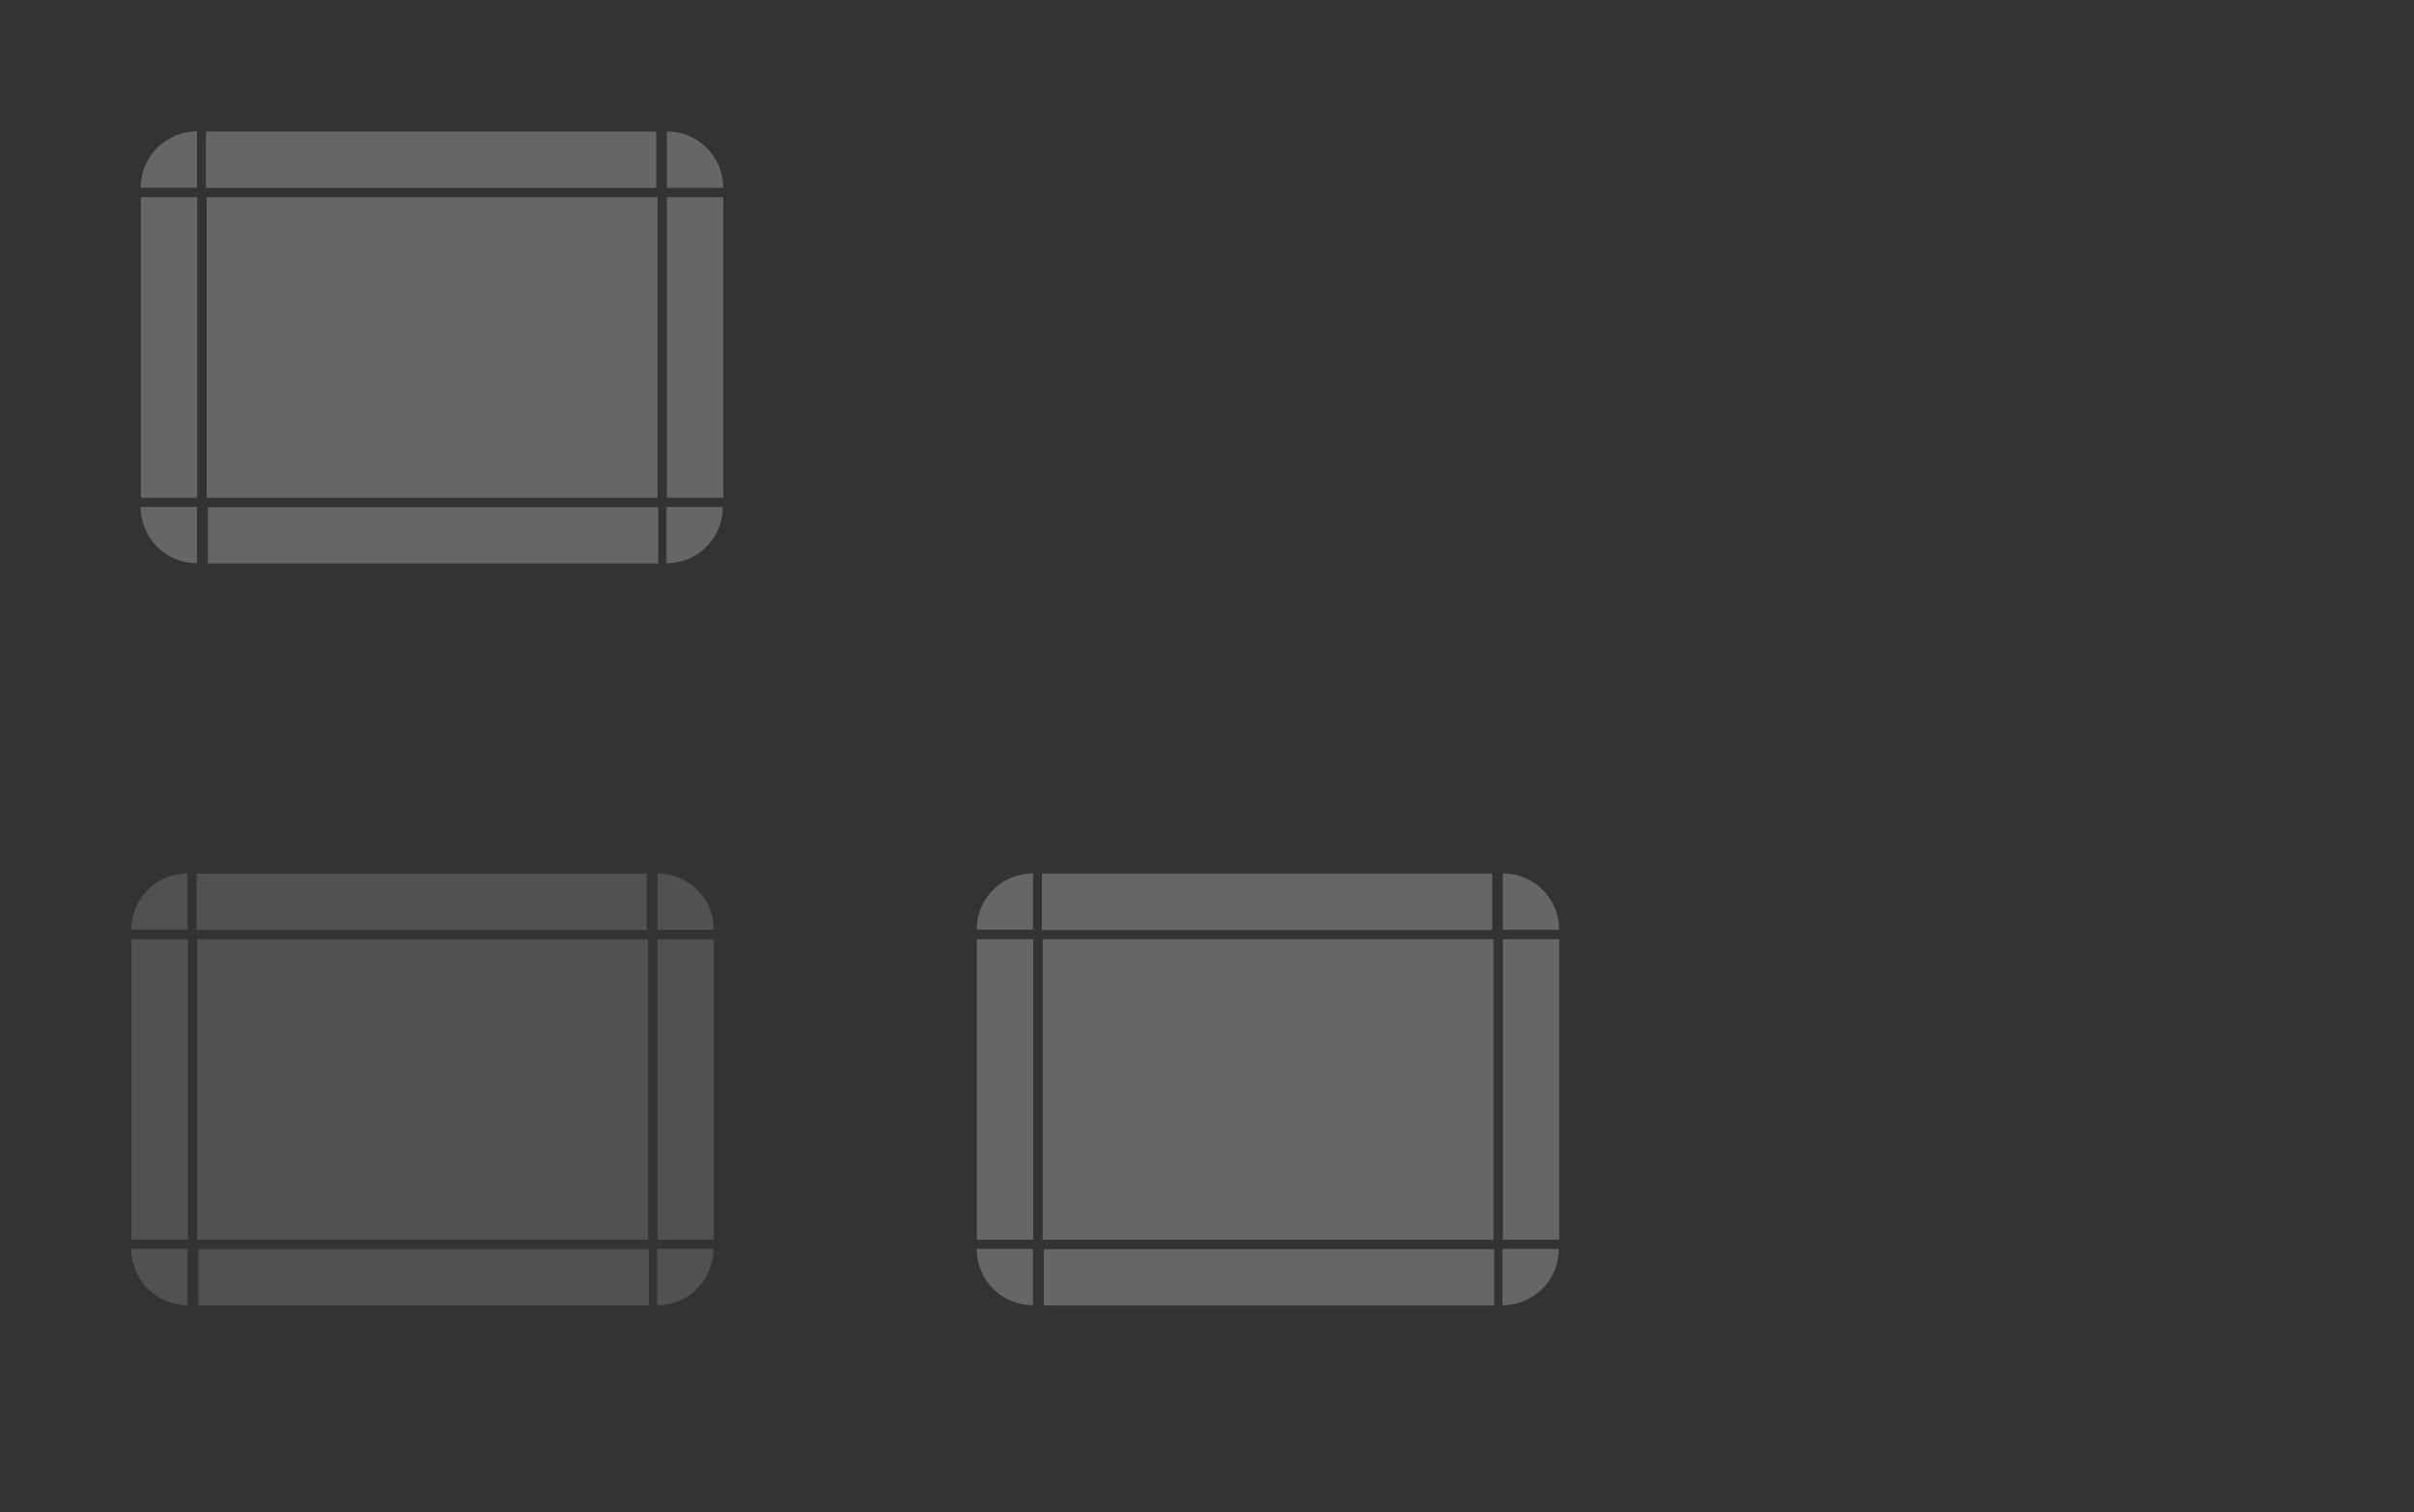 <?xml version="1.0" encoding="UTF-8" standalone="no"?>
<svg
   xmlns:dc="http://purl.org/dc/elements/1.1/"
   xmlns:cc="http://creativecommons.org/ns#"
   xmlns:rdf="http://www.w3.org/1999/02/22-rdf-syntax-ns#"
   xmlns:svg="http://www.w3.org/2000/svg"
   xmlns="http://www.w3.org/2000/svg"
   xmlns:sodipodi="http://sodipodi.sourceforge.net/DTD/sodipodi-0.dtd"
   xmlns:inkscape="http://www.inkscape.org/namespaces/inkscape"
   width="257"
   height="161"
   version="1.0"
   id="svg184"
   sodipodi:docname="viewitem.svg"
   inkscape:version="1.0.1 (3bc2e813f5, 2020-09-07)">
  <rect width="100%" height="100%" fill="#333333" stroke="none"/>
  <sodipodi:namedview
     pagecolor="#484848"
     bordercolor="#666666"
     borderopacity="1"
     objecttolerance="10"
     gridtolerance="10"
     guidetolerance="10"
     inkscape:pageopacity="0"
     inkscape:pageshadow="2"
     inkscape:window-width="1920"
     inkscape:window-height="979"
     id="namedview186"
     showgrid="true"
     inkscape:zoom="4"
     inkscape:cx="121.51788"
     inkscape:cy="77.659863"
     inkscape:window-x="0"
     inkscape:window-y="31"
     inkscape:window-maximized="1"
     inkscape:current-layer="svg184"
     inkscape:document-rotation="0"
     inkscape:snap-bbox="true"
     inkscape:bbox-nodes="true"
     inkscape:snap-bbox-edge-midpoints="true">
    <inkscape:grid
       type="xygrid"
       id="grid1102" />
  </sodipodi:namedview>
  <defs
     id="defs3">
    <style
       id="current-color-scheme"
       type="text/css">.ColorScheme-Text {
        color:#7B7C7E;
      }
      .ColorScheme-Background{
        color:#EFF0F1;
      }
      .ColorScheme-Highlight{
        color:#3DAEE6;
      }
      .ColorScheme-ViewText {
        color:#7B7C7E;
      }
      .ColorScheme-ViewBackground{
        color:#FCFCFC;
      }
      .ColorScheme-ViewHover {
        color:#3DAEE6;
      }
      .ColorScheme-ViewFocus{
        color:#1E92FF;
      }
      .ColorScheme-ButtonText {
        color:#7B7C7E;
      }
      .ColorScheme-ButtonBackground{
        color:#EFF0F1;
      }
      .ColorScheme-ButtonHover {
        color:#3DAEE6;
      }
      .ColorScheme-ButtonFocus{
        color:#1E92FF;
      }</style>
  </defs>
  <rect
     style="opacity:0.875;fill:#008000"
     height="40"
     width="40"
     y="-90.32"
     x="49.93"
     id="hint-tile-center" />
  <path
     style="color:#3daee6;opacity:0.25;fill:#ffffff;stroke-width:0.816"
     inkscape:connector-curvature="0"
     d="M 22,21 V 53 H 70 V 21 Z"
     class="ColorScheme-Highlight"
     id="selected-center" />
  <g
     transform="matrix(1.5,0,0,2,-264.21,-1638.72)"
     id="selected-left"
     style="opacity:1">
    <path
       style="color:#3daee6;opacity:0.25;fill:#ffffff"
       inkscape:connector-curvature="0"
       id="path7"
       d="m 186.14,829.86 v 16 h 4 v -16 z"
       class="ColorScheme-Highlight" />
  </g>
  <g
     transform="matrix(1.5,0,0,1.5,-264.21,-1224.79)"
     id="selected-topleft"
     style="opacity:1">
    <path
       style="color:#3daee6;opacity:0.25;fill:#ffffff;stroke-width:3"
       d="M 59,21 C 52.352,21 47,26.352 47,33 H 59 Z"
       transform="matrix(0.333,0,0,0.333,170.473,818.86)"
       id="path10"
       inkscape:connector-curvature="0" />
  </g>
  <g
     transform="matrix(0.366,0,0,1.5,-47.67,-1224.777)"
     id="selected-top"
     style="opacity:1">
    <path
       style="color:#3daee6;opacity:0.25;fill:#ffffff"
       inkscape:connector-curvature="0"
       id="path13"
       d="m 190.14,825.86 v 4 h 131 v -4 z"
       class="ColorScheme-Highlight" />
  </g>
  <g
     transform="matrix(2.25,0,0,2.25,-654.567,-1844.19)"
     id="selected-topright"
     style="opacity:1">
    <path
       style="color:#3daee6;opacity:0.25;fill:#ffffff;stroke-width:0.667"
       d="m 322.473,825.86 v 2.667 H 325.14 c 0,-1.477 -1.189,-2.667 -2.667,-2.667 z"
       id="path16"
       inkscape:connector-curvature="0" />
  </g>
  <g
     transform="matrix(1.5,0,0,2,-410.71,-1638.72)"
     id="selected-right"
     style="opacity:1">
    <path
       style="color:#3daee6;opacity:0.25;fill:#ffffff"
       inkscape:connector-curvature="0"
       id="path19"
       d="m 325.14,829.86 v 16 h -4 v -16 z"
       class="ColorScheme-Highlight" />
  </g>
  <g
     transform="matrix(-1.5,0,0,-1.5,356.21,1298.79)"
     id="selected-bottomright"
     style="opacity:1">
    <path
       style="color:#3daee6;opacity:0.25;fill:#ffffff;stroke-width:3"
       d="m 77,51 v 12 c 6.648,0 12,-5.352 12,-12 z"
       transform="matrix(-0.333,0,0,-0.333,215.807,846.86)"
       id="path149"
       inkscape:connector-curvature="0" />
  </g>
  <g
     transform="matrix(-0.366,0,0,-1.5,139.67,1298.788)"
     id="selected-bottom"
     style="opacity:1">
    <path
       style="color:#3daee6;opacity:0.25;fill:#ffffff"
       inkscape:connector-curvature="0"
       id="path152"
       d="m 190.14,825.86 v 4 h 131 v -4 z"
       class="ColorScheme-Highlight" />
  </g>
  <g
     transform="matrix(-1.5,0,0,-1.5,502.71,1298.79)"
     id="selected-bottomleft"
     style="opacity:1">
    <path
       style="color:#3daee6;opacity:0.25;fill:#ffffff;stroke-width:3"
       d="m 47,51 c 0,6.648 5.352,12 12,12 V 51 Z"
       transform="matrix(-0.333,0,0,-0.333,340.807,846.86)"
       id="path155"
       inkscape:connector-curvature="0" />
  </g>
  <path
     style="color:#3daee6;opacity:0.15;fill:#ffffff;stroke-width:0.816"
     inkscape:connector-curvature="0"
     d="m 21,100 v 32 H 69 V 100 Z"
     class="ColorScheme-Highlight"
     id="hover-center" />
  <g
     transform="matrix(1.5,0,0,2,-265.21,-1559.72)"
     id="hover-left"
     style="opacity:1">
    <path
       style="color:#3daee6;opacity:0.15;fill:#ffffff"
       inkscape:connector-curvature="0"
       id="path7-3"
       d="m 186.14,829.86 v 16 h 4 v -16 z"
       class="ColorScheme-Highlight" />
  </g>
  <g
     transform="matrix(1.5,0,0,1.5,-265.21,-1145.79)"
     id="hover-topleft"
     style="opacity:1">
    <path
       style="color:#3daee6;opacity:0.15;fill:#ffffff;stroke-width:3"
       d="M 59,21 C 52.352,21 47,26.352 47,33 H 59 Z"
       transform="matrix(0.333,0,0,0.333,170.473,818.86)"
       id="path10-6"
       inkscape:connector-curvature="0" />
  </g>
  <g
     transform="matrix(0.366,0,0,1.5,-48.67,-1145.777)"
     id="hover-top"
     style="opacity:1">
    <path
       style="color:#3daee6;opacity:0.15;fill:#ffffff"
       inkscape:connector-curvature="0"
       id="path13-7"
       d="m 190.14,825.86 v 4 h 131 v -4 z"
       class="ColorScheme-Highlight" />
  </g>
  <g
     transform="matrix(2.25,0,0,2.25,-655.567,-1765.19)"
     id="hover-topright"
     style="opacity:1">
    <path
       style="color:#3daee6;opacity:0.15;fill:#ffffff;stroke-width:0.667"
       d="m 322.473,825.86 v 2.667 H 325.14 c 0,-1.477 -1.189,-2.667 -2.667,-2.667 z"
       id="path16-5"
       inkscape:connector-curvature="0" />
  </g>
  <g
     transform="matrix(1.5,0,0,2,-411.71,-1559.72)"
     id="hover-right"
     style="opacity:1">
    <path
       style="color:#3daee6;opacity:0.15;fill:#ffffff"
       inkscape:connector-curvature="0"
       id="path19-3"
       d="m 325.14,829.86 v 16 h -4 v -16 z"
       class="ColorScheme-Highlight" />
  </g>
  <g
     transform="matrix(-1.5,0,0,-1.5,355.21,1377.79)"
     id="hover-bottomright"
     style="opacity:1">
    <path
       style="color:#3daee6;opacity:0.15;fill:#ffffff;stroke-width:3"
       d="m 77,51 v 12 c 6.648,0 12,-5.352 12,-12 z"
       transform="matrix(-0.333,0,0,-0.333,215.807,846.86)"
       id="path149-5"
       inkscape:connector-curvature="0" />
  </g>
  <g
     transform="matrix(-0.366,0,0,-1.5,138.67,1377.788)"
     id="hover-bottom"
     style="opacity:1">
    <path
       style="color:#3daee6;opacity:0.15;fill:#ffffff"
       inkscape:connector-curvature="0"
       id="path152-6"
       d="m 190.14,825.86 v 4 h 131 v -4 z"
       class="ColorScheme-Highlight" />
  </g>
  <g
     transform="matrix(-1.5,0,0,-1.5,501.71,1377.79)"
     id="hover-bottomleft"
     style="opacity:1">
    <path
       style="color:#3daee6;opacity:0.15;fill:#ffffff;stroke-width:3"
       d="m 47,51 c 0,6.648 5.352,12 12,12 V 51 Z"
       transform="matrix(-0.333,0,0,-0.333,340.807,846.86)"
       id="path155-2"
       inkscape:connector-curvature="0" />
  </g>
  <path
     style="color:#3daee6;opacity:0.25;fill:#ffffff;stroke-width:0.816"
     inkscape:connector-curvature="0"
     d="m 111,100 v 32 h 48 V 100 Z"
     class="ColorScheme-Highlight"
     id="selected+hover-center" />
  <g
     transform="matrix(1.5,0,0,2,-175.21,-1559.72)"
     id="selected+hover-left"
     style="opacity:1">
    <path
       style="color:#3daee6;opacity:0.25;fill:#ffffff"
       inkscape:connector-curvature="0"
       id="path7-9"
       d="m 186.14,829.86 v 16 h 4 v -16 z"
       class="ColorScheme-Highlight" />
  </g>
  <g
     transform="matrix(1.5,0,0,1.5,-175.21,-1145.79)"
     id="selected+hover-topleft"
     style="opacity:1">
    <path
       style="color:#3daee6;opacity:0.25;fill:#ffffff;stroke-width:3"
       d="M 59,21 C 52.352,21 47,26.352 47,33 H 59 Z"
       transform="matrix(0.333,0,0,0.333,170.473,818.86)"
       id="path10-1"
       inkscape:connector-curvature="0" />
  </g>
  <g
     transform="matrix(0.366,0,0,1.5,41.33,-1145.777)"
     id="selected+hover-top"
     style="opacity:1">
    <path
       style="color:#3daee6;opacity:0.25;fill:#ffffff"
       inkscape:connector-curvature="0"
       id="path13-2"
       d="m 190.14,825.86 v 4 h 131 v -4 z"
       class="ColorScheme-Highlight" />
  </g>
  <g
     transform="matrix(2.25,0,0,2.25,-565.567,-1765.19)"
     id="selected+hover-topright"
     style="opacity:1">
    <path
       style="color:#3daee6;opacity:0.25;fill:#ffffff;stroke-width:0.667"
       d="m 322.473,825.86 v 2.667 H 325.14 c 0,-1.477 -1.189,-2.667 -2.667,-2.667 z"
       id="path16-7"
       inkscape:connector-curvature="0" />
  </g>
  <g
     transform="matrix(1.5,0,0,2,-321.71,-1559.72)"
     id="selected+hover-right"
     style="opacity:1">
    <path
       style="color:#3daee6;opacity:0.25;fill:#ffffff"
       inkscape:connector-curvature="0"
       id="path19-0"
       d="m 325.14,829.86 v 16 h -4 v -16 z"
       class="ColorScheme-Highlight" />
  </g>
  <g
     transform="matrix(-1.5,0,0,-1.5,445.21,1377.79)"
     id="selected+hover-bottomright"
     style="opacity:1">
    <path
       style="color:#3daee6;opacity:0.25;fill:#ffffff;stroke-width:3"
       d="m 77,51 v 12 c 6.648,0 12,-5.352 12,-12 z"
       transform="matrix(-0.333,0,0,-0.333,215.807,846.86)"
       id="path149-9"
       inkscape:connector-curvature="0" />
  </g>
  <g
     transform="matrix(-0.366,0,0,-1.5,228.67,1377.788)"
     id="selected+hover-bottom"
     style="opacity:1">
    <path
       style="color:#3daee6;opacity:0.25;fill:#ffffff"
       inkscape:connector-curvature="0"
       id="path152-3"
       d="m 190.14,825.86 v 4 h 131 v -4 z"
       class="ColorScheme-Highlight" />
  </g>
  <g
     transform="matrix(-1.5,0,0,-1.5,591.71,1377.79)"
     id="selected+hover-bottomleft"
     style="opacity:1">
    <path
       style="color:#3daee6;opacity:0.25;fill:#ffffff;stroke-width:3"
       d="m 47,51 c 0,6.648 5.352,12 12,12 V 51 Z"
       transform="matrix(-0.333,0,0,-0.333,340.807,846.86)"
       id="path155-6"
       inkscape:connector-curvature="0" />
  </g>
  <path
     style="color:#3daee6;opacity:0;fill:#ffffff;stroke-width:0.816"
     inkscape:connector-curvature="0"
     d="m 108.857,22.572 v 32 h 48 V 22.572 Z"
     class="ColorScheme-Highlight"
     id="normal-center" />
  <g
     transform="matrix(1.5,0,0,2,-177.353,-1637.149)"
     id="normal-left"
     style="opacity:0">
    <path
       style="color:#3daee6;opacity:0.25;fill:#ffffff"
       inkscape:connector-curvature="0"
       id="path7-0"
       d="m 186.14,829.86 v 16 h 4 v -16 z"
       class="ColorScheme-Highlight" />
  </g>
  <g
     transform="matrix(1.5,0,0,1.5,-177.353,-1223.218)"
     id="normal-topleft"
     style="opacity:0">
    <path
       style="color:#3daee6;opacity:0.25;fill:#ffffff;stroke-width:3"
       d="M 59,21 C 52.352,21 47,26.352 47,33 H 59 Z"
       transform="matrix(0.333,0,0,0.333,170.473,818.86)"
       id="path10-62"
       inkscape:connector-curvature="0" />
  </g>
  <g
     transform="matrix(0.366,0,0,1.5,39.188,-1223.206)"
     id="normal-top"
     style="opacity:0">
    <path
       style="color:#3daee6;opacity:0.25;fill:#ffffff"
       inkscape:connector-curvature="0"
       id="path13-6"
       d="m 190.14,825.86 v 4 h 131 v -4 z"
       class="ColorScheme-Highlight" />
  </g>
  <g
     transform="matrix(2.25,0,0,2.25,-567.71,-1842.618)"
     id="normal-topright"
     style="opacity:0">
    <path
       style="color:#3daee6;opacity:0.25;fill:#ffffff;stroke-width:0.667"
       d="m 322.473,825.86 v 2.667 H 325.14 c 0,-1.477 -1.189,-2.667 -2.667,-2.667 z"
       id="path16-1"
       inkscape:connector-curvature="0" />
  </g>
  <g
     transform="matrix(1.5,0,0,2,-323.853,-1637.149)"
     id="normal-right"
     style="opacity:0">
    <path
       style="color:#3daee6;opacity:0.25;fill:#ffffff"
       inkscape:connector-curvature="0"
       id="path19-8"
       d="m 325.14,829.86 v 16 h -4 v -16 z"
       class="ColorScheme-Highlight" />
  </g>
  <g
     transform="matrix(-1.5,0,0,-1.5,443.067,1300.361)"
     id="normal-bottomright"
     style="opacity:0">
    <path
       style="color:#3daee6;opacity:0.25;fill:#ffffff;stroke-width:3"
       d="m 77,51 v 12 c 6.648,0 12,-5.352 12,-12 z"
       transform="matrix(-0.333,0,0,-0.333,215.807,846.86)"
       id="path149-7"
       inkscape:connector-curvature="0" />
  </g>
  <g
     transform="matrix(-0.366,0,0,-1.5,226.527,1300.36)"
     id="normal-bottom"
     style="opacity:0">
    <path
       style="color:#3daee6;opacity:0.25;fill:#ffffff"
       inkscape:connector-curvature="0"
       id="path152-9"
       d="m 190.14,825.86 v 4 h 131 v -4 z"
       class="ColorScheme-Highlight" />
  </g>
  <g
     transform="matrix(-1.5,0,0,-1.5,589.567,1300.361)"
     id="normal-bottomleft"
     style="opacity:0">
    <path
       style="color:#3daee6;opacity:0.25;fill:#ffffff;stroke-width:3"
       d="m 47,51 c 0,6.648 5.352,12 12,12 V 51 Z"
       transform="matrix(-0.333,0,0,-0.333,340.807,846.86)"
       id="path155-20"
       inkscape:connector-curvature="0" />
  </g>
</svg>
